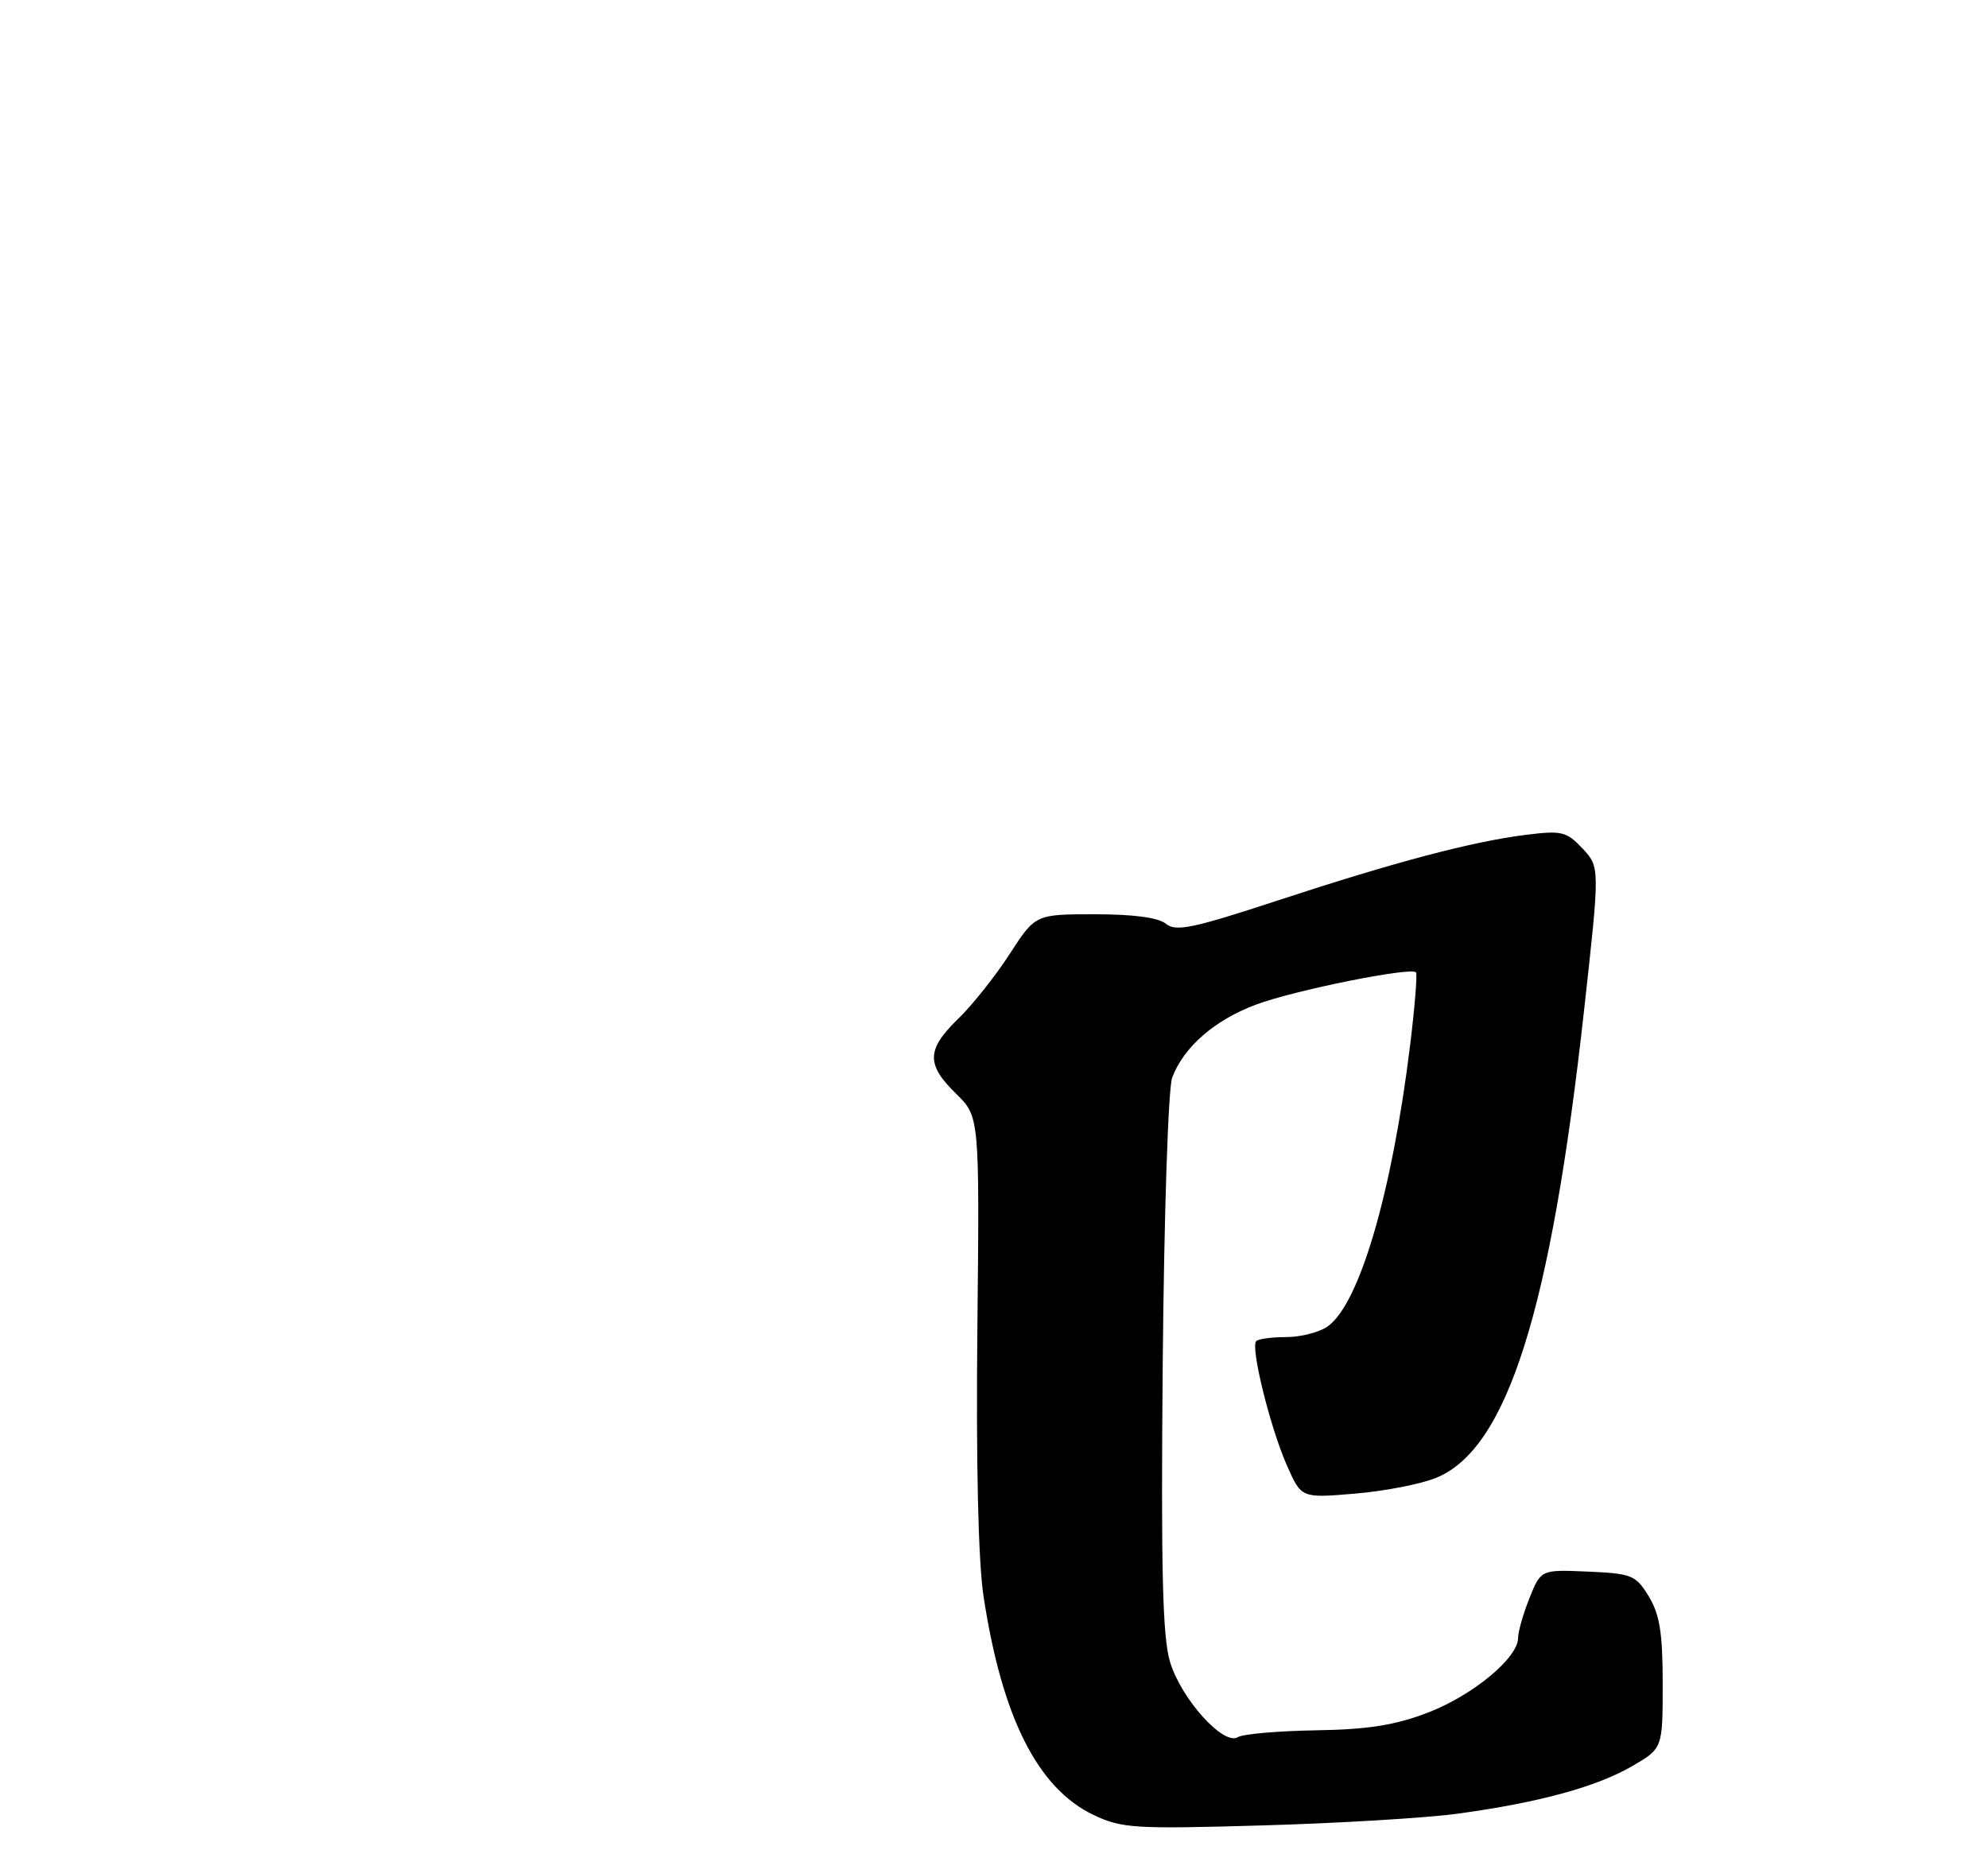<?xml version="1.0" encoding="UTF-8" standalone="no"?>
<!DOCTYPE svg PUBLIC "-//W3C//DTD SVG 1.1//EN" "http://www.w3.org/Graphics/SVG/1.1/DTD/svg11.dtd" >
<svg xmlns="http://www.w3.org/2000/svg" xmlns:xlink="http://www.w3.org/1999/xlink" version="1.1" viewBox="0 0 275 256">
 <g >
 <path fill="currentColor"
d=" M 201.60 250.95 C 212.79 249.43 220.83 247.24 225.75 244.38 C 230.00 241.92 230.00 241.92 230.00 232.98 C 230.00 225.94 229.59 223.38 228.08 220.89 C 226.28 217.94 225.76 217.72 219.66 217.45 C 213.15 217.17 213.15 217.17 211.58 221.10 C 210.71 223.27 210.00 225.75 210.00 226.62 C 210.00 229.39 203.70 234.60 197.50 236.97 C 192.94 238.71 189.21 239.30 182.00 239.41 C 176.78 239.50 171.93 239.92 171.22 240.36 C 169.26 241.58 163.38 235.05 161.85 229.94 C 160.81 226.49 160.59 217.24 160.84 188.59 C 161.03 167.85 161.60 150.55 162.15 149.09 C 163.75 144.86 168.02 141.14 173.74 139.00 C 179.03 137.02 195.11 133.78 195.87 134.53 C 196.08 134.75 195.71 139.33 195.05 144.71 C 192.54 165.13 188.03 180.46 183.64 183.54 C 182.49 184.34 179.93 185.00 177.94 185.00 C 175.96 185.00 174.08 185.25 173.77 185.56 C 172.95 186.38 175.72 197.59 178.04 202.81 C 180.02 207.29 180.02 207.29 187.44 206.66 C 191.53 206.32 196.59 205.33 198.68 204.47 C 208.49 200.45 214.52 181.38 219.12 139.82 C 221.32 119.97 221.32 119.97 218.91 117.40 C 216.70 115.05 216.05 114.89 211.08 115.51 C 203.64 116.44 193.01 119.25 176.69 124.61 C 165.00 128.45 162.64 128.94 161.29 127.82 C 160.25 126.96 156.82 126.50 151.46 126.50 C 143.23 126.50 143.23 126.50 139.66 132.01 C 137.70 135.04 134.50 139.07 132.55 140.96 C 128.16 145.21 128.10 147.27 132.25 151.33 C 135.50 154.50 135.50 154.50 135.20 183.88 C 135.01 202.54 135.32 216.03 136.05 220.85 C 138.60 237.63 143.55 247.46 151.31 251.14 C 155.18 252.97 156.97 253.08 174.60 252.57 C 185.11 252.27 197.26 251.54 201.60 250.95 Z "/>
</g>
</svg>